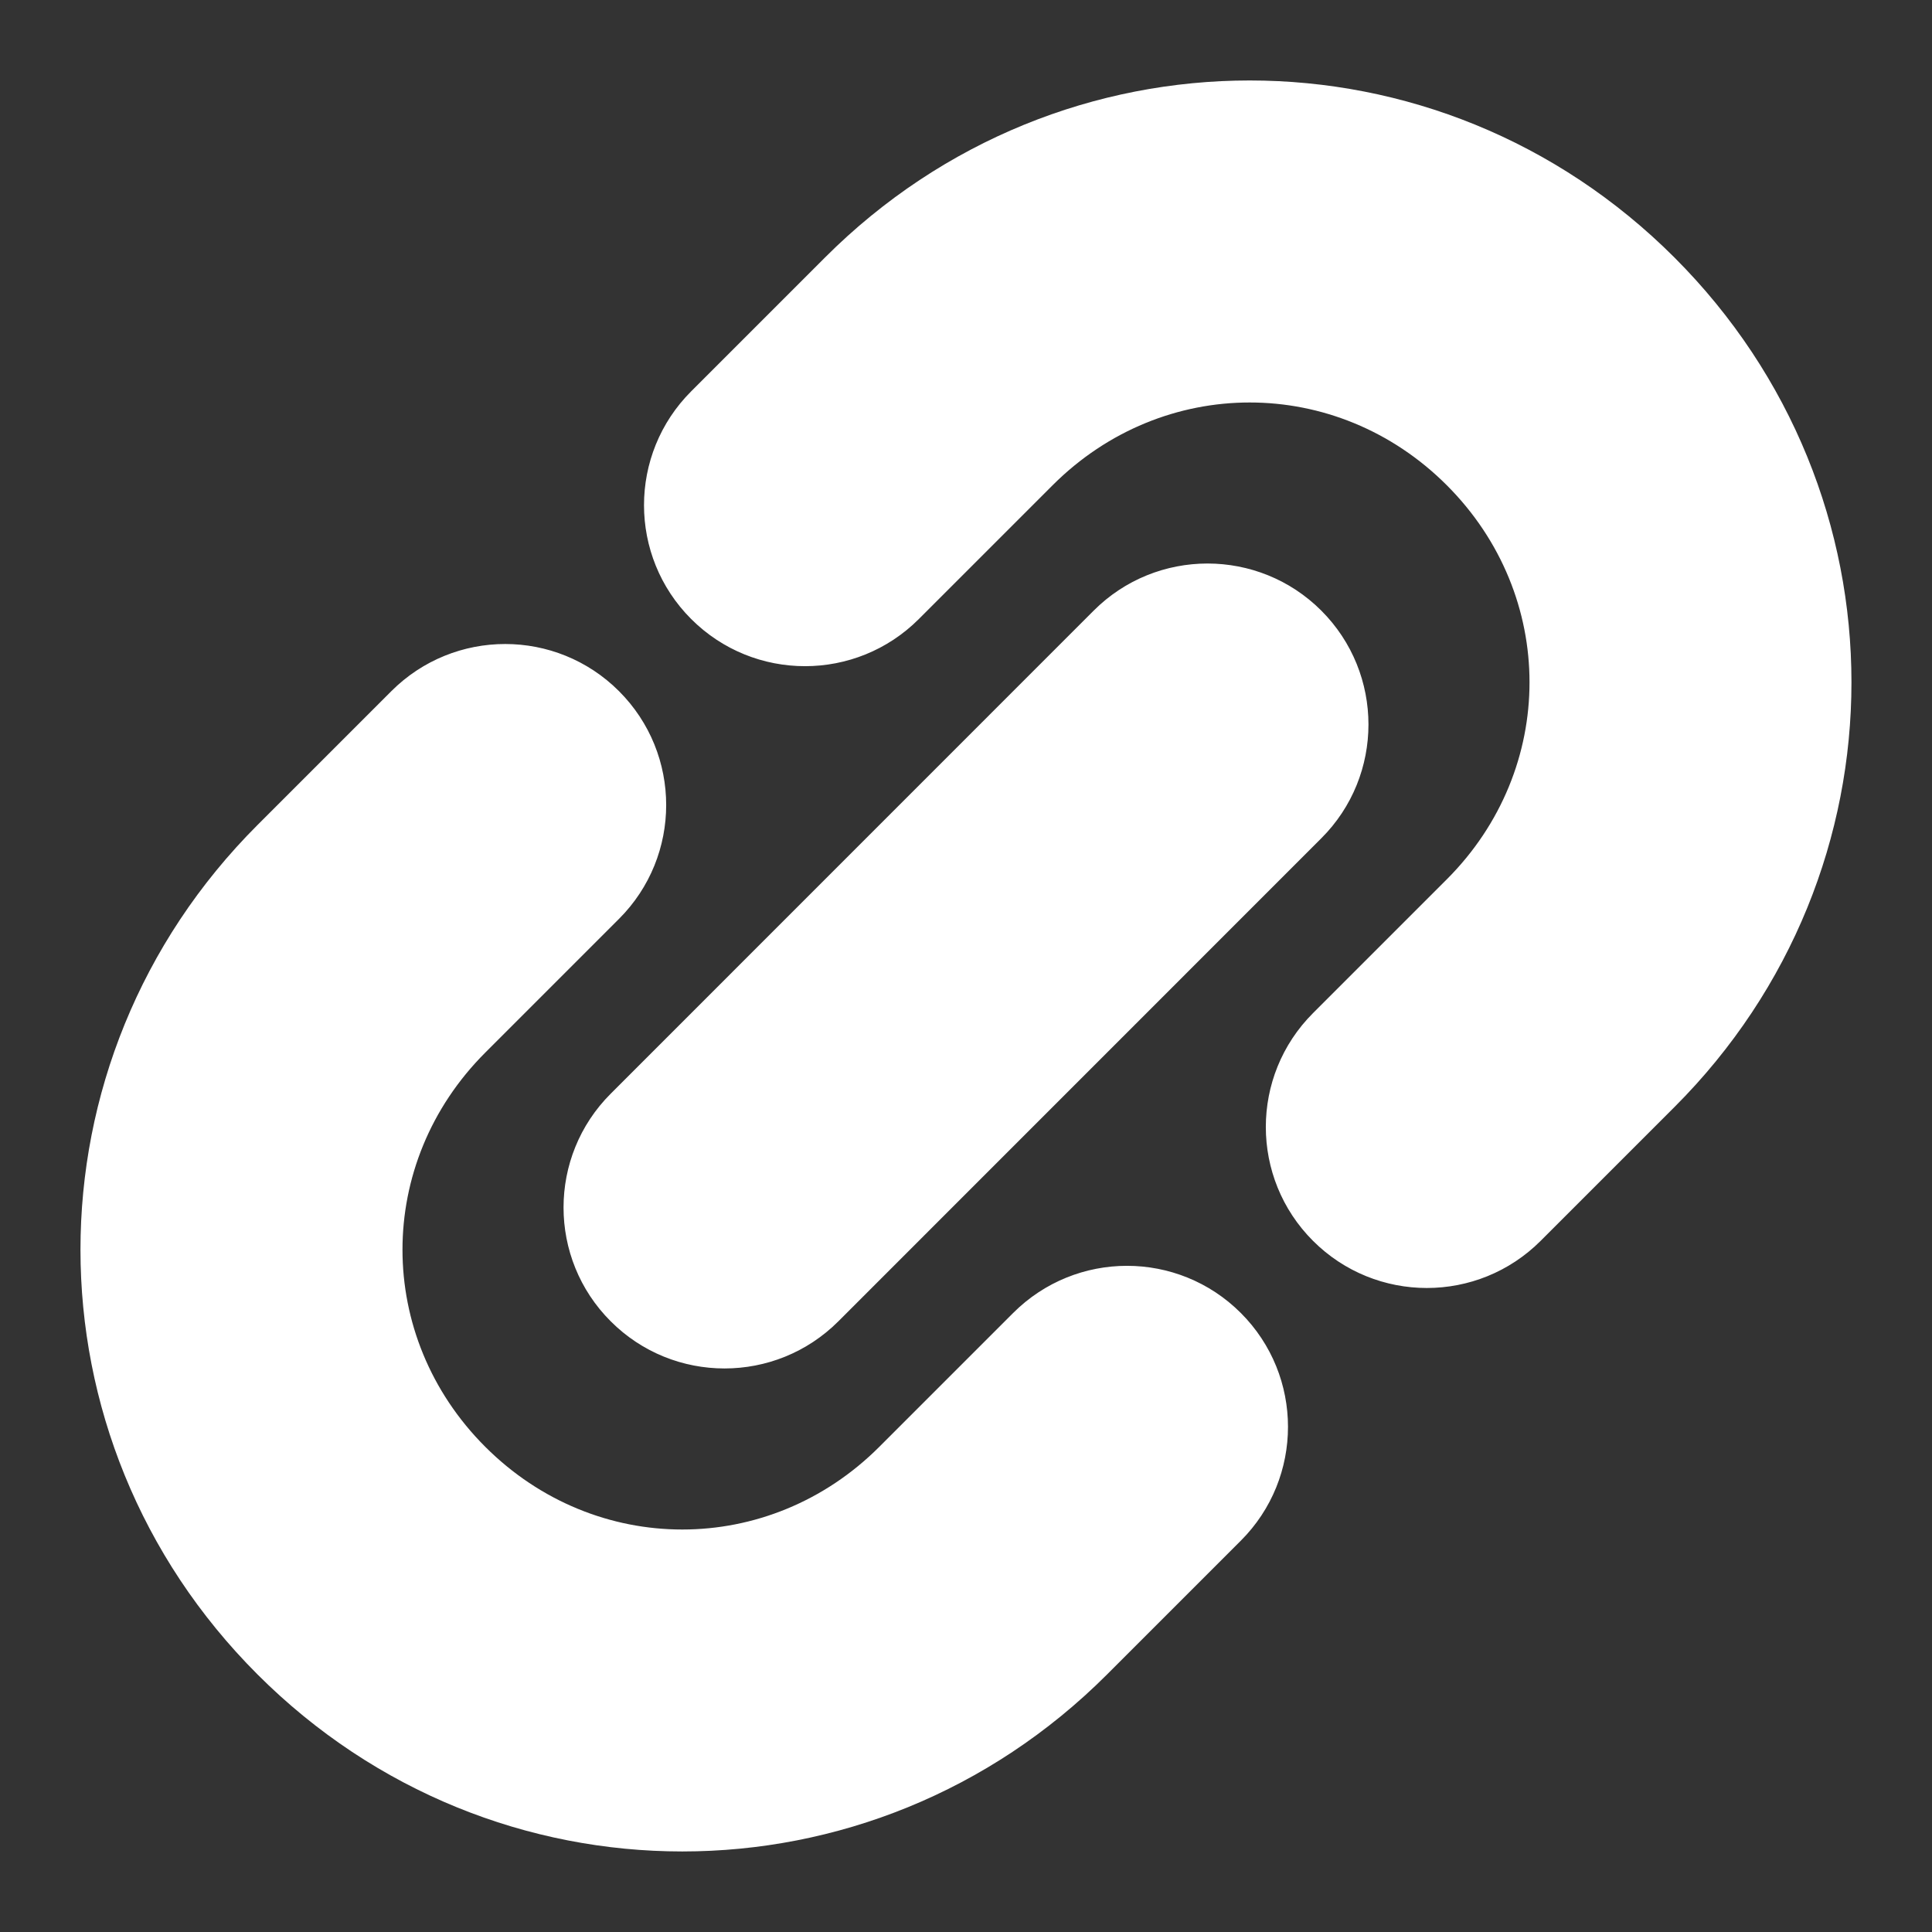 <svg width="20" height="20" viewBox="0 0 20 20" fill="none" xmlns="http://www.w3.org/2000/svg">
<rect x="0" y="0" width="20" height="20" fill="#333333" stroke="none"/>
<path fill-rule="evenodd" clip-rule="evenodd" d="M14.977 5.023C13.835 3.881 12.039 3.881 10.897 5.023L9.512 6.408C8.861 7.059 7.806 7.059 7.155 6.408C6.504 5.757 6.504 4.702 7.155 4.051L8.54 2.666C10.983 0.222 14.891 0.222 17.334 2.666C19.777 5.109 19.777 9.017 17.334 11.46L15.949 12.845C15.298 13.496 14.243 13.496 13.592 12.845C12.941 12.194 12.941 11.139 13.592 10.488L14.977 9.103C16.119 7.961 16.119 6.165 14.977 5.023ZM13.678 6.321C14.329 6.972 14.329 8.028 13.678 8.678L8.679 13.678C8.028 14.329 6.972 14.329 6.322 13.678C5.671 13.028 5.671 11.972 6.322 11.322L11.322 6.321C11.972 5.671 13.028 5.671 13.678 6.321ZM6.408 7.155C7.059 7.806 7.059 8.861 6.408 9.512L5.023 10.897C3.881 12.039 3.881 13.835 5.023 14.977C6.165 16.119 7.961 16.119 9.103 14.977L10.488 13.592C11.139 12.941 12.194 12.941 12.845 13.592C13.496 14.243 13.496 15.298 12.845 15.949L11.46 17.334C9.017 19.777 5.109 19.777 2.666 17.334C0.222 14.891 0.222 10.983 2.666 8.54L4.051 7.155C4.702 6.504 5.757 6.504 6.408 7.155Z" fill="white"/>
</svg>
